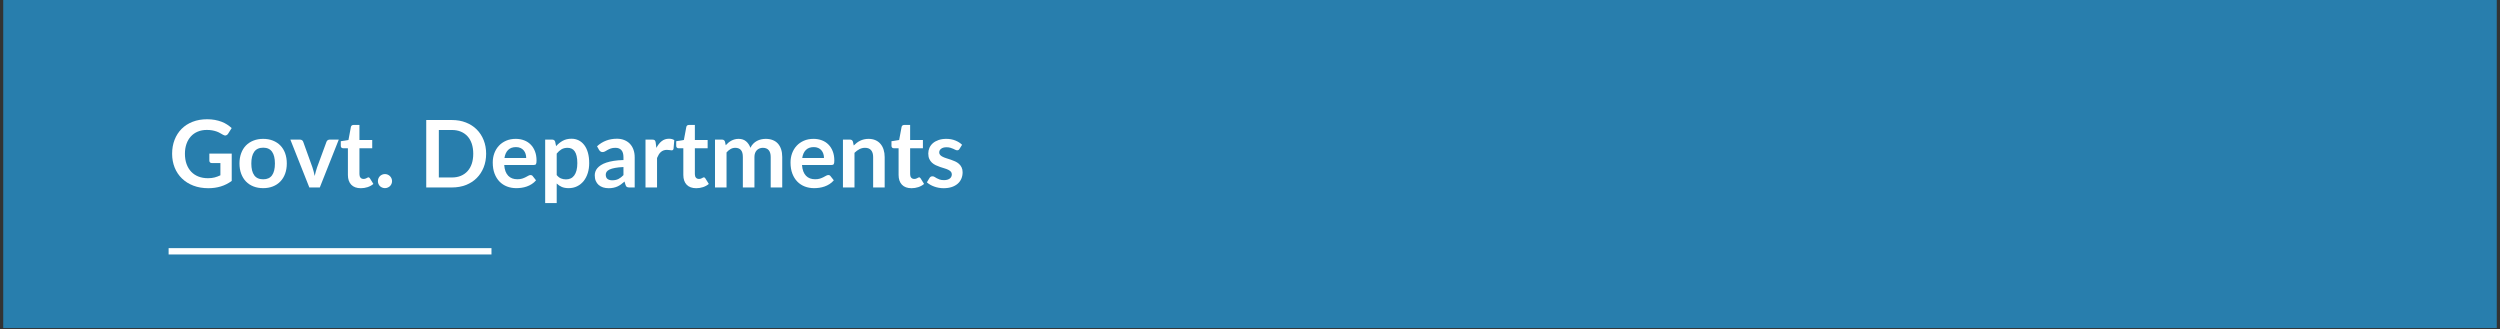 <svg xmlns="http://www.w3.org/2000/svg" xmlns:xlink="http://www.w3.org/1999/xlink" width="1960" zoomAndPan="magnify" viewBox="0 0 1470 193.5" height="258" preserveAspectRatio="xMidYMid meet" version="1.0"><rect x="0" y="0" width="1470" height="193.5" fill="#333333" stroke="none"/><defs><g/><clipPath id="17c7d94839"><path d="M 1.895 0 L 1468.105 0 L 1468.105 192.895 L 1.895 192.895 Z M 1.895 0 " clip-rule="nonzero"/></clipPath><clipPath id="4f8f1cdd61"><path d="M 99.145 145.883 L 288.988 145.883 L 288.988 149.625 L 99.145 149.625 Z M 99.145 145.883 " clip-rule="nonzero"/></clipPath></defs><g clip-path="url(#17c7d94839)"><path fill="#287ead" d="M 1.895 0 L 1468.188 0 L 1468.188 192.895 L 1.895 192.895 Z M 1.895 0 " fill-opacity="1" fill-rule="nonzero"/></g><g clip-path="url(#4f8f1cdd61)"><path fill="#ffffff" d="M 99.145 145.883 L 288.996 145.883 L 288.996 149.625 L 99.145 149.625 Z M 99.145 145.883 " fill-opacity="1" fill-rule="nonzero"/></g><g fill="#ffffff" fill-opacity="1"><g transform="translate(99.143, 110.227)"><g><path d="M 37.109 -19.891 L 37.109 -3.844 C 35.098 -2.363 32.953 -1.281 30.672 -0.594 C 28.398 0.094 25.969 0.438 23.375 0.438 C 20.133 0.438 17.203 -0.062 14.578 -1.062 C 11.953 -2.07 9.711 -3.473 7.859 -5.266 C 6.004 -7.055 4.57 -9.195 3.562 -11.688 C 2.562 -14.176 2.062 -16.891 2.062 -19.828 C 2.062 -22.805 2.547 -25.539 3.516 -28.031 C 4.484 -30.52 5.859 -32.66 7.641 -34.453 C 9.422 -36.242 11.582 -37.633 14.125 -38.625 C 16.664 -39.613 19.52 -40.109 22.688 -40.109 C 24.289 -40.109 25.789 -39.977 27.188 -39.719 C 28.594 -39.457 29.895 -39.102 31.094 -38.656 C 32.289 -38.207 33.379 -37.66 34.359 -37.016 C 35.348 -36.379 36.254 -35.68 37.078 -34.922 L 34.969 -31.578 C 34.645 -31.047 34.219 -30.719 33.688 -30.594 C 33.156 -30.477 32.578 -30.613 31.953 -31 C 31.348 -31.344 30.742 -31.688 30.141 -32.031 C 29.535 -32.383 28.863 -32.688 28.125 -32.938 C 27.383 -33.195 26.551 -33.41 25.625 -33.578 C 24.707 -33.742 23.645 -33.828 22.438 -33.828 C 20.477 -33.828 18.707 -33.492 17.125 -32.828 C 15.539 -32.172 14.191 -31.227 13.078 -30 C 11.961 -28.781 11.102 -27.312 10.5 -25.594 C 9.895 -23.875 9.594 -21.953 9.594 -19.828 C 9.594 -17.566 9.914 -15.539 10.562 -13.75 C 11.219 -11.969 12.133 -10.457 13.312 -9.219 C 14.5 -7.988 15.922 -7.051 17.578 -6.406 C 19.242 -5.758 21.102 -5.438 23.156 -5.438 C 24.613 -5.438 25.914 -5.586 27.062 -5.891 C 28.219 -6.203 29.348 -6.625 30.453 -7.156 L 30.453 -14.344 L 25.453 -14.344 C 24.973 -14.344 24.602 -14.473 24.344 -14.734 C 24.082 -15.004 23.953 -15.332 23.953 -15.719 L 23.953 -19.891 Z M 37.109 -19.891 "/></g></g></g><g fill="#ffffff" fill-opacity="1"><g transform="translate(138.967, 110.227)"><g><path d="M 15.797 -28.578 C 17.879 -28.578 19.773 -28.238 21.484 -27.562 C 23.203 -26.883 24.664 -25.926 25.875 -24.688 C 27.094 -23.445 28.031 -21.926 28.688 -20.125 C 29.344 -18.332 29.672 -16.332 29.672 -14.125 C 29.672 -11.895 29.344 -9.883 28.688 -8.094 C 28.031 -6.301 27.094 -4.773 25.875 -3.516 C 24.664 -2.254 23.203 -1.285 21.484 -0.609 C 19.773 0.066 17.879 0.406 15.797 0.406 C 13.691 0.406 11.781 0.066 10.062 -0.609 C 8.344 -1.285 6.875 -2.254 5.656 -3.516 C 4.445 -4.773 3.508 -6.301 2.844 -8.094 C 2.176 -9.883 1.844 -11.895 1.844 -14.125 C 1.844 -16.332 2.176 -18.332 2.844 -20.125 C 3.508 -21.926 4.445 -23.445 5.656 -24.688 C 6.875 -25.926 8.344 -26.883 10.062 -27.562 C 11.781 -28.238 13.691 -28.578 15.797 -28.578 Z M 15.797 -4.797 C 18.141 -4.797 19.875 -5.582 21 -7.156 C 22.125 -8.727 22.688 -11.035 22.688 -14.078 C 22.688 -17.109 22.125 -19.414 21 -21 C 19.875 -22.594 18.141 -23.391 15.797 -23.391 C 13.422 -23.391 11.66 -22.586 10.516 -20.984 C 9.379 -19.391 8.812 -17.086 8.812 -14.078 C 8.812 -11.055 9.379 -8.754 10.516 -7.172 C 11.66 -5.586 13.422 -4.797 15.797 -4.797 Z M 15.797 -4.797 "/></g></g></g><g fill="#ffffff" fill-opacity="1"><g transform="translate(170.481, 110.227)"><g><path d="M 28.719 -28.141 L 17.562 0 L 11.406 0 L 0.25 -28.141 L 5.844 -28.141 C 6.352 -28.141 6.773 -28.02 7.109 -27.781 C 7.453 -27.539 7.68 -27.238 7.797 -26.875 L 13.219 -11.844 C 13.508 -10.969 13.766 -10.109 13.984 -9.266 C 14.203 -8.43 14.395 -7.594 14.562 -6.75 C 14.75 -7.594 14.953 -8.43 15.172 -9.266 C 15.391 -10.109 15.656 -10.969 15.969 -11.844 L 21.5 -26.875 C 21.633 -27.238 21.863 -27.539 22.188 -27.781 C 22.52 -28.02 22.914 -28.141 23.375 -28.141 Z M 28.719 -28.141 "/></g></g></g><g fill="#ffffff" fill-opacity="1"><g transform="translate(199.444, 110.227)"><g><path d="M 12.734 0.438 C 10.273 0.438 8.391 -0.25 7.078 -1.625 C 5.773 -3.008 5.125 -4.914 5.125 -7.344 L 5.125 -23.062 L 2.25 -23.062 C 1.883 -23.062 1.57 -23.18 1.312 -23.422 C 1.062 -23.66 0.938 -24.02 0.938 -24.5 L 0.938 -27.188 L 5.453 -27.922 L 6.891 -35.609 C 6.973 -35.973 7.145 -36.254 7.406 -36.453 C 7.664 -36.648 7.992 -36.75 8.391 -36.75 L 11.906 -36.75 L 11.906 -27.891 L 19.422 -27.891 L 19.422 -23.062 L 11.906 -23.062 L 11.906 -7.812 C 11.906 -6.938 12.117 -6.25 12.547 -5.75 C 12.973 -5.258 13.562 -5.016 14.312 -5.016 C 14.738 -5.016 15.094 -5.066 15.375 -5.172 C 15.656 -5.273 15.898 -5.379 16.109 -5.484 C 16.328 -5.598 16.516 -5.703 16.672 -5.797 C 16.836 -5.898 17.004 -5.953 17.172 -5.953 C 17.367 -5.953 17.531 -5.898 17.656 -5.797 C 17.789 -5.703 17.93 -5.551 18.078 -5.344 L 20.109 -2.062 C 19.117 -1.238 17.984 -0.613 16.703 -0.188 C 15.422 0.227 14.098 0.438 12.734 0.438 Z M 12.734 0.438 "/></g></g></g><g fill="#ffffff" fill-opacity="1"><g transform="translate(219.85, 110.227)"><g><path d="M 2.359 -3.734 C 2.359 -4.297 2.461 -4.832 2.672 -5.344 C 2.879 -5.852 3.164 -6.289 3.531 -6.656 C 3.906 -7.031 4.348 -7.328 4.859 -7.547 C 5.367 -7.766 5.914 -7.875 6.5 -7.875 C 7.082 -7.875 7.625 -7.766 8.125 -7.547 C 8.633 -7.328 9.078 -7.031 9.453 -6.656 C 9.828 -6.289 10.125 -5.852 10.344 -5.344 C 10.562 -4.832 10.672 -4.297 10.672 -3.734 C 10.672 -3.148 10.562 -2.602 10.344 -2.094 C 10.125 -1.594 9.828 -1.16 9.453 -0.797 C 9.078 -0.43 8.633 -0.145 8.125 0.062 C 7.625 0.281 7.082 0.391 6.5 0.391 C 5.914 0.391 5.367 0.281 4.859 0.062 C 4.348 -0.145 3.906 -0.43 3.531 -0.797 C 3.164 -1.16 2.879 -1.594 2.672 -2.094 C 2.461 -2.602 2.359 -3.148 2.359 -3.734 Z M 2.359 -3.734 "/></g></g></g><g fill="#ffffff" fill-opacity="1"><g transform="translate(232.878, 110.227)"><g/></g></g><g fill="#ffffff" fill-opacity="1"><g transform="translate(246.207, 110.227)"><g><path d="M 39.641 -19.828 C 39.641 -16.922 39.156 -14.25 38.188 -11.812 C 37.219 -9.383 35.852 -7.289 34.094 -5.531 C 32.344 -3.781 30.234 -2.422 27.766 -1.453 C 25.297 -0.484 22.551 0 19.531 0 L 4.422 0 L 4.422 -39.656 L 19.531 -39.656 C 22.551 -39.656 25.297 -39.164 27.766 -38.188 C 30.234 -37.219 32.344 -35.859 34.094 -34.109 C 35.852 -32.359 37.219 -30.266 38.188 -27.828 C 39.156 -25.398 39.641 -22.734 39.641 -19.828 Z M 32.062 -19.828 C 32.062 -22.004 31.773 -23.957 31.203 -25.688 C 30.629 -27.414 29.797 -28.879 28.703 -30.078 C 27.617 -31.273 26.301 -32.191 24.75 -32.828 C 23.207 -33.473 21.469 -33.797 19.531 -33.797 L 11.828 -33.797 L 11.828 -5.875 L 19.531 -5.875 C 21.469 -5.875 23.207 -6.191 24.75 -6.828 C 26.301 -7.473 27.617 -8.395 28.703 -9.594 C 29.797 -10.789 30.629 -12.25 31.203 -13.969 C 31.773 -15.695 32.062 -17.648 32.062 -19.828 Z M 32.062 -19.828 "/></g></g></g><g fill="#ffffff" fill-opacity="1"><g transform="translate(287.924, 110.227)"><g><path d="M 21.484 -17.312 C 21.484 -18.188 21.359 -19.008 21.109 -19.781 C 20.859 -20.562 20.484 -21.242 19.984 -21.828 C 19.492 -22.422 18.867 -22.883 18.109 -23.219 C 17.359 -23.562 16.477 -23.734 15.469 -23.734 C 13.508 -23.734 11.969 -23.172 10.844 -22.047 C 9.719 -20.93 9 -19.352 8.688 -17.312 Z M 8.562 -13.219 C 8.664 -11.77 8.914 -10.52 9.312 -9.469 C 9.719 -8.426 10.25 -7.562 10.906 -6.875 C 11.57 -6.188 12.359 -5.672 13.266 -5.328 C 14.172 -4.992 15.172 -4.828 16.266 -4.828 C 17.359 -4.828 18.301 -4.953 19.094 -5.203 C 19.895 -5.461 20.594 -5.75 21.188 -6.062 C 21.781 -6.375 22.301 -6.656 22.75 -6.906 C 23.195 -7.164 23.633 -7.297 24.062 -7.297 C 24.625 -7.297 25.039 -7.086 25.312 -6.672 L 27.266 -4.203 C 26.516 -3.316 25.672 -2.578 24.734 -1.984 C 23.805 -1.391 22.832 -0.914 21.812 -0.562 C 20.801 -0.207 19.77 0.039 18.719 0.188 C 17.664 0.332 16.645 0.406 15.656 0.406 C 13.707 0.406 11.891 0.082 10.203 -0.562 C 8.523 -1.207 7.062 -2.164 5.812 -3.438 C 4.57 -4.707 3.594 -6.281 2.875 -8.156 C 2.164 -10.031 1.812 -12.203 1.812 -14.672 C 1.812 -16.598 2.117 -18.406 2.734 -20.094 C 3.359 -21.781 4.25 -23.25 5.406 -24.5 C 6.57 -25.758 7.988 -26.754 9.656 -27.484 C 11.332 -28.211 13.223 -28.578 15.328 -28.578 C 17.109 -28.578 18.75 -28.289 20.25 -27.719 C 21.75 -27.156 23.035 -26.328 24.109 -25.234 C 25.191 -24.148 26.035 -22.816 26.641 -21.234 C 27.254 -19.66 27.562 -17.859 27.562 -15.828 C 27.562 -14.805 27.453 -14.113 27.234 -13.75 C 27.016 -13.395 26.594 -13.219 25.969 -13.219 Z M 8.562 -13.219 "/></g></g></g><g fill="#ffffff" fill-opacity="1"><g transform="translate(317.216, 110.227)"><g><path d="M 10.125 -7.297 C 10.895 -6.359 11.727 -5.695 12.625 -5.312 C 13.531 -4.938 14.516 -4.75 15.578 -4.75 C 16.598 -4.75 17.52 -4.938 18.344 -5.312 C 19.164 -5.695 19.863 -6.281 20.438 -7.062 C 21.02 -7.852 21.469 -8.848 21.781 -10.047 C 22.094 -11.242 22.25 -12.66 22.25 -14.297 C 22.25 -15.941 22.113 -17.332 21.844 -18.469 C 21.582 -19.613 21.203 -20.539 20.703 -21.25 C 20.211 -21.969 19.613 -22.488 18.906 -22.812 C 18.207 -23.145 17.41 -23.312 16.516 -23.312 C 15.109 -23.312 13.91 -23.016 12.922 -22.422 C 11.93 -21.828 11 -20.988 10.125 -19.906 Z M 9.766 -24.297 C 10.922 -25.598 12.227 -26.648 13.688 -27.453 C 15.145 -28.254 16.863 -28.656 18.844 -28.656 C 20.375 -28.656 21.773 -28.336 23.047 -27.703 C 24.316 -27.066 25.414 -26.141 26.344 -24.922 C 27.27 -23.703 27.984 -22.203 28.484 -20.422 C 28.984 -18.641 29.234 -16.598 29.234 -14.297 C 29.234 -12.191 28.953 -10.242 28.391 -8.453 C 27.828 -6.66 27.02 -5.102 25.969 -3.781 C 24.914 -2.469 23.641 -1.441 22.141 -0.703 C 20.648 0.035 18.984 0.406 17.141 0.406 C 15.566 0.406 14.223 0.164 13.109 -0.312 C 11.992 -0.801 11 -1.473 10.125 -2.328 L 10.125 9.188 L 3.344 9.188 L 3.344 -28.141 L 7.484 -28.141 C 8.367 -28.141 8.945 -27.727 9.219 -26.906 Z M 9.766 -24.297 "/></g></g></g><g fill="#ffffff" fill-opacity="1"><g transform="translate(348.373, 110.227)"><g><path d="M 18.219 -12.016 C 16.258 -11.922 14.613 -11.75 13.281 -11.5 C 11.945 -11.258 10.875 -10.945 10.062 -10.562 C 9.258 -10.176 8.68 -9.727 8.328 -9.219 C 7.984 -8.707 7.812 -8.148 7.812 -7.547 C 7.812 -6.359 8.16 -5.504 8.859 -4.984 C 9.566 -4.473 10.488 -4.219 11.625 -4.219 C 13.02 -4.219 14.223 -4.469 15.234 -4.969 C 16.254 -5.477 17.25 -6.242 18.219 -7.266 Z M 2.688 -24.219 C 5.926 -27.176 9.82 -28.656 14.375 -28.656 C 16.02 -28.656 17.488 -28.383 18.781 -27.844 C 20.082 -27.312 21.18 -26.566 22.078 -25.609 C 22.973 -24.648 23.656 -23.5 24.125 -22.156 C 24.594 -20.82 24.828 -19.363 24.828 -17.781 L 24.828 0 L 21.75 0 C 21.113 0 20.617 -0.094 20.266 -0.281 C 19.922 -0.477 19.648 -0.867 19.453 -1.453 L 18.844 -3.484 C 18.133 -2.848 17.441 -2.285 16.766 -1.797 C 16.086 -1.305 15.379 -0.895 14.641 -0.562 C 13.91 -0.238 13.129 0.004 12.297 0.172 C 11.461 0.348 10.547 0.438 9.547 0.438 C 8.359 0.438 7.258 0.281 6.25 -0.031 C 5.25 -0.352 4.379 -0.832 3.641 -1.469 C 2.91 -2.113 2.344 -2.91 1.938 -3.859 C 1.539 -4.816 1.344 -5.926 1.344 -7.188 C 1.344 -7.895 1.461 -8.602 1.703 -9.312 C 1.941 -10.02 2.328 -10.691 2.859 -11.328 C 3.398 -11.961 4.098 -12.562 4.953 -13.125 C 5.816 -13.695 6.875 -14.191 8.125 -14.609 C 9.383 -15.035 10.844 -15.379 12.5 -15.641 C 14.164 -15.91 16.07 -16.07 18.219 -16.125 L 18.219 -17.781 C 18.219 -19.656 17.812 -21.047 17 -21.953 C 16.195 -22.859 15.035 -23.312 13.516 -23.312 C 12.422 -23.312 11.508 -23.18 10.781 -22.922 C 10.062 -22.672 9.426 -22.383 8.875 -22.062 C 8.332 -21.75 7.836 -21.461 7.391 -21.203 C 6.941 -20.941 6.441 -20.812 5.891 -20.812 C 5.422 -20.812 5.02 -20.938 4.688 -21.188 C 4.363 -21.438 4.098 -21.723 3.891 -22.047 Z M 2.688 -24.219 "/></g></g></g><g fill="#ffffff" fill-opacity="1"><g transform="translate(376.212, 110.227)"><g><path d="M 9.734 -23.266 C 10.609 -24.941 11.648 -26.258 12.859 -27.219 C 14.066 -28.176 15.492 -28.656 17.141 -28.656 C 18.441 -28.656 19.484 -28.375 20.266 -27.812 L 19.828 -22.734 C 19.734 -22.41 19.598 -22.176 19.422 -22.031 C 19.254 -21.895 19.023 -21.828 18.734 -21.828 C 18.461 -21.828 18.055 -21.875 17.516 -21.969 C 16.973 -22.062 16.445 -22.109 15.938 -22.109 C 15.188 -22.109 14.52 -22 13.938 -21.781 C 13.352 -21.562 12.828 -21.242 12.359 -20.828 C 11.891 -20.422 11.477 -19.922 11.125 -19.328 C 10.77 -18.742 10.438 -18.078 10.125 -17.328 L 10.125 0 L 3.344 0 L 3.344 -28.141 L 7.328 -28.141 C 8.016 -28.141 8.492 -28.016 8.766 -27.766 C 9.047 -27.523 9.234 -27.082 9.328 -26.438 Z M 9.734 -23.266 "/></g></g></g><g fill="#ffffff" fill-opacity="1"><g transform="translate(396.673, 110.227)"><g><path d="M 12.734 0.438 C 10.273 0.438 8.391 -0.25 7.078 -1.625 C 5.773 -3.008 5.125 -4.914 5.125 -7.344 L 5.125 -23.062 L 2.25 -23.062 C 1.883 -23.062 1.57 -23.18 1.312 -23.422 C 1.062 -23.66 0.938 -24.02 0.938 -24.5 L 0.938 -27.188 L 5.453 -27.922 L 6.891 -35.609 C 6.973 -35.973 7.145 -36.254 7.406 -36.453 C 7.664 -36.648 7.992 -36.75 8.391 -36.75 L 11.906 -36.75 L 11.906 -27.891 L 19.422 -27.891 L 19.422 -23.062 L 11.906 -23.062 L 11.906 -7.812 C 11.906 -6.938 12.117 -6.25 12.547 -5.75 C 12.973 -5.258 13.562 -5.016 14.312 -5.016 C 14.738 -5.016 15.094 -5.066 15.375 -5.172 C 15.656 -5.273 15.898 -5.379 16.109 -5.484 C 16.328 -5.598 16.516 -5.703 16.672 -5.797 C 16.836 -5.898 17.004 -5.953 17.172 -5.953 C 17.367 -5.953 17.531 -5.898 17.656 -5.797 C 17.789 -5.703 17.93 -5.551 18.078 -5.344 L 20.109 -2.062 C 19.117 -1.238 17.984 -0.613 16.703 -0.188 C 15.422 0.227 14.098 0.438 12.734 0.438 Z M 12.734 0.438 "/></g></g></g><g fill="#ffffff" fill-opacity="1"><g transform="translate(417.078, 110.227)"><g><path d="M 3.344 0 L 3.344 -28.141 L 7.484 -28.141 C 8.367 -28.141 8.945 -27.727 9.219 -26.906 L 9.656 -24.828 C 10.145 -25.367 10.66 -25.867 11.203 -26.328 C 11.742 -26.785 12.32 -27.176 12.938 -27.5 C 13.551 -27.832 14.207 -28.094 14.906 -28.281 C 15.613 -28.477 16.383 -28.578 17.219 -28.578 C 19 -28.578 20.457 -28.098 21.594 -27.141 C 22.738 -26.18 23.598 -24.906 24.172 -23.312 C 24.609 -24.25 25.156 -25.051 25.812 -25.719 C 26.469 -26.383 27.188 -26.926 27.969 -27.344 C 28.758 -27.77 29.598 -28.082 30.484 -28.281 C 31.367 -28.477 32.258 -28.578 33.156 -28.578 C 34.719 -28.578 36.098 -28.336 37.297 -27.859 C 38.504 -27.391 39.52 -26.695 40.344 -25.781 C 41.164 -24.863 41.789 -23.75 42.219 -22.438 C 42.656 -21.125 42.875 -19.613 42.875 -17.906 L 42.875 0 L 36.094 0 L 36.094 -17.906 C 36.094 -19.695 35.695 -21.047 34.906 -21.953 C 34.125 -22.859 32.977 -23.312 31.469 -23.312 C 30.77 -23.312 30.125 -23.191 29.531 -22.953 C 28.938 -22.723 28.414 -22.383 27.969 -21.938 C 27.52 -21.488 27.164 -20.926 26.906 -20.25 C 26.656 -19.57 26.531 -18.789 26.531 -17.906 L 26.531 0 L 19.719 0 L 19.719 -17.906 C 19.719 -19.789 19.336 -21.16 18.578 -22.016 C 17.816 -22.879 16.707 -23.312 15.25 -23.312 C 14.258 -23.312 13.336 -23.066 12.484 -22.578 C 11.641 -22.098 10.852 -21.438 10.125 -20.594 L 10.125 0 Z M 3.344 0 "/></g></g></g><g fill="#ffffff" fill-opacity="1"><g transform="translate(463.019, 110.227)"><g><path d="M 21.484 -17.312 C 21.484 -18.188 21.359 -19.008 21.109 -19.781 C 20.859 -20.562 20.484 -21.242 19.984 -21.828 C 19.492 -22.422 18.867 -22.883 18.109 -23.219 C 17.359 -23.562 16.477 -23.734 15.469 -23.734 C 13.508 -23.734 11.969 -23.172 10.844 -22.047 C 9.719 -20.93 9 -19.352 8.688 -17.312 Z M 8.562 -13.219 C 8.664 -11.77 8.914 -10.52 9.312 -9.469 C 9.719 -8.426 10.25 -7.562 10.906 -6.875 C 11.57 -6.188 12.359 -5.672 13.266 -5.328 C 14.172 -4.992 15.172 -4.828 16.266 -4.828 C 17.359 -4.828 18.301 -4.953 19.094 -5.203 C 19.895 -5.461 20.594 -5.75 21.188 -6.062 C 21.781 -6.375 22.301 -6.656 22.75 -6.906 C 23.195 -7.164 23.633 -7.297 24.062 -7.297 C 24.625 -7.297 25.039 -7.086 25.312 -6.672 L 27.266 -4.203 C 26.516 -3.316 25.672 -2.578 24.734 -1.984 C 23.805 -1.391 22.832 -0.914 21.812 -0.562 C 20.801 -0.207 19.77 0.039 18.719 0.188 C 17.664 0.332 16.645 0.406 15.656 0.406 C 13.707 0.406 11.891 0.082 10.203 -0.562 C 8.523 -1.207 7.062 -2.164 5.812 -3.438 C 4.57 -4.707 3.594 -6.281 2.875 -8.156 C 2.164 -10.031 1.812 -12.203 1.812 -14.672 C 1.812 -16.598 2.117 -18.406 2.734 -20.094 C 3.359 -21.781 4.25 -23.25 5.406 -24.5 C 6.57 -25.758 7.988 -26.754 9.656 -27.484 C 11.332 -28.211 13.223 -28.578 15.328 -28.578 C 17.109 -28.578 18.75 -28.289 20.25 -27.719 C 21.75 -27.156 23.035 -26.328 24.109 -25.234 C 25.191 -24.148 26.035 -22.816 26.641 -21.234 C 27.254 -19.66 27.562 -17.859 27.562 -15.828 C 27.562 -14.805 27.453 -14.113 27.234 -13.75 C 27.016 -13.395 26.594 -13.219 25.969 -13.219 Z M 8.562 -13.219 "/></g></g></g><g fill="#ffffff" fill-opacity="1"><g transform="translate(492.311, 110.227)"><g><path d="M 9.688 -24.688 C 10.25 -25.25 10.844 -25.77 11.469 -26.25 C 12.102 -26.738 12.77 -27.148 13.469 -27.484 C 14.176 -27.828 14.93 -28.094 15.734 -28.281 C 16.547 -28.477 17.426 -28.578 18.375 -28.578 C 19.914 -28.578 21.281 -28.316 22.469 -27.797 C 23.656 -27.273 24.645 -26.539 25.438 -25.594 C 26.238 -24.656 26.844 -23.531 27.25 -22.219 C 27.664 -20.914 27.875 -19.477 27.875 -17.906 L 27.875 0 L 21.094 0 L 21.094 -17.906 C 21.094 -19.625 20.695 -20.953 19.906 -21.891 C 19.125 -22.836 17.93 -23.312 16.328 -23.312 C 15.148 -23.312 14.051 -23.047 13.031 -22.516 C 12.008 -21.984 11.039 -21.266 10.125 -20.359 L 10.125 0 L 3.344 0 L 3.344 -28.141 L 7.484 -28.141 C 8.367 -28.141 8.945 -27.727 9.219 -26.906 Z M 9.688 -24.688 "/></g></g></g><g fill="#ffffff" fill-opacity="1"><g transform="translate(523.249, 110.227)"><g><path d="M 12.734 0.438 C 10.273 0.438 8.391 -0.25 7.078 -1.625 C 5.773 -3.008 5.125 -4.914 5.125 -7.344 L 5.125 -23.062 L 2.25 -23.062 C 1.883 -23.062 1.57 -23.18 1.312 -23.422 C 1.062 -23.66 0.938 -24.02 0.938 -24.5 L 0.938 -27.188 L 5.453 -27.922 L 6.891 -35.609 C 6.973 -35.973 7.145 -36.254 7.406 -36.453 C 7.664 -36.648 7.992 -36.75 8.391 -36.75 L 11.906 -36.75 L 11.906 -27.891 L 19.422 -27.891 L 19.422 -23.062 L 11.906 -23.062 L 11.906 -7.812 C 11.906 -6.938 12.117 -6.25 12.547 -5.75 C 12.973 -5.258 13.562 -5.016 14.312 -5.016 C 14.738 -5.016 15.094 -5.066 15.375 -5.172 C 15.656 -5.273 15.898 -5.379 16.109 -5.484 C 16.328 -5.598 16.516 -5.703 16.672 -5.797 C 16.836 -5.898 17.004 -5.953 17.172 -5.953 C 17.367 -5.953 17.531 -5.898 17.656 -5.797 C 17.789 -5.703 17.93 -5.551 18.078 -5.344 L 20.109 -2.062 C 19.117 -1.238 17.984 -0.613 16.703 -0.188 C 15.422 0.227 14.098 0.438 12.734 0.438 Z M 12.734 0.438 "/></g></g></g><g fill="#ffffff" fill-opacity="1"><g transform="translate(543.655, 110.227)"><g><path d="M 20.516 -22.656 C 20.336 -22.363 20.145 -22.156 19.938 -22.031 C 19.738 -21.914 19.484 -21.859 19.172 -21.859 C 18.836 -21.859 18.484 -21.945 18.109 -22.125 C 17.742 -22.312 17.312 -22.52 16.812 -22.75 C 16.32 -22.977 15.758 -23.18 15.125 -23.359 C 14.5 -23.547 13.754 -23.641 12.891 -23.641 C 11.555 -23.641 10.508 -23.352 9.75 -22.781 C 8.988 -22.219 8.609 -21.484 8.609 -20.578 C 8.609 -19.973 8.805 -19.461 9.203 -19.047 C 9.598 -18.641 10.117 -18.281 10.766 -17.969 C 11.41 -17.656 12.145 -17.375 12.969 -17.125 C 13.789 -16.883 14.629 -16.613 15.484 -16.312 C 16.336 -16.02 17.176 -15.688 18 -15.312 C 18.82 -14.938 19.555 -14.461 20.203 -13.891 C 20.848 -13.316 21.367 -12.625 21.766 -11.812 C 22.16 -11.008 22.359 -10.047 22.359 -8.922 C 22.359 -7.566 22.113 -6.316 21.625 -5.172 C 21.145 -4.023 20.426 -3.035 19.469 -2.203 C 18.52 -1.367 17.348 -0.719 15.953 -0.25 C 14.555 0.207 12.941 0.438 11.109 0.438 C 10.141 0.438 9.191 0.348 8.266 0.172 C 7.348 0.004 6.461 -0.234 5.609 -0.547 C 4.754 -0.859 3.969 -1.223 3.25 -1.641 C 2.531 -2.066 1.895 -2.523 1.344 -3.016 L 2.906 -5.594 C 3.102 -5.906 3.336 -6.145 3.609 -6.312 C 3.891 -6.477 4.238 -6.562 4.656 -6.562 C 5.082 -6.562 5.484 -6.441 5.859 -6.203 C 6.234 -5.961 6.664 -5.703 7.156 -5.422 C 7.656 -5.148 8.238 -4.895 8.906 -4.656 C 9.57 -4.426 10.414 -4.312 11.438 -4.312 C 12.238 -4.312 12.926 -4.406 13.5 -4.594 C 14.082 -4.781 14.562 -5.031 14.938 -5.344 C 15.312 -5.656 15.582 -6.016 15.75 -6.422 C 15.926 -6.836 16.016 -7.266 16.016 -7.703 C 16.016 -8.359 15.816 -8.895 15.422 -9.312 C 15.035 -9.738 14.516 -10.109 13.859 -10.422 C 13.211 -10.734 12.473 -11.008 11.641 -11.25 C 10.805 -11.5 9.957 -11.77 9.094 -12.062 C 8.227 -12.363 7.379 -12.707 6.547 -13.094 C 5.711 -13.488 4.969 -13.988 4.312 -14.594 C 3.664 -15.195 3.145 -15.938 2.75 -16.812 C 2.363 -17.688 2.172 -18.75 2.172 -20 C 2.172 -21.145 2.395 -22.238 2.844 -23.281 C 3.301 -24.32 3.973 -25.234 4.859 -26.016 C 5.754 -26.797 6.863 -27.414 8.188 -27.875 C 9.508 -28.344 11.039 -28.578 12.781 -28.578 C 14.719 -28.578 16.484 -28.254 18.078 -27.609 C 19.672 -26.973 20.992 -26.133 22.047 -25.094 Z M 20.516 -22.656 "/></g></g></g></svg>